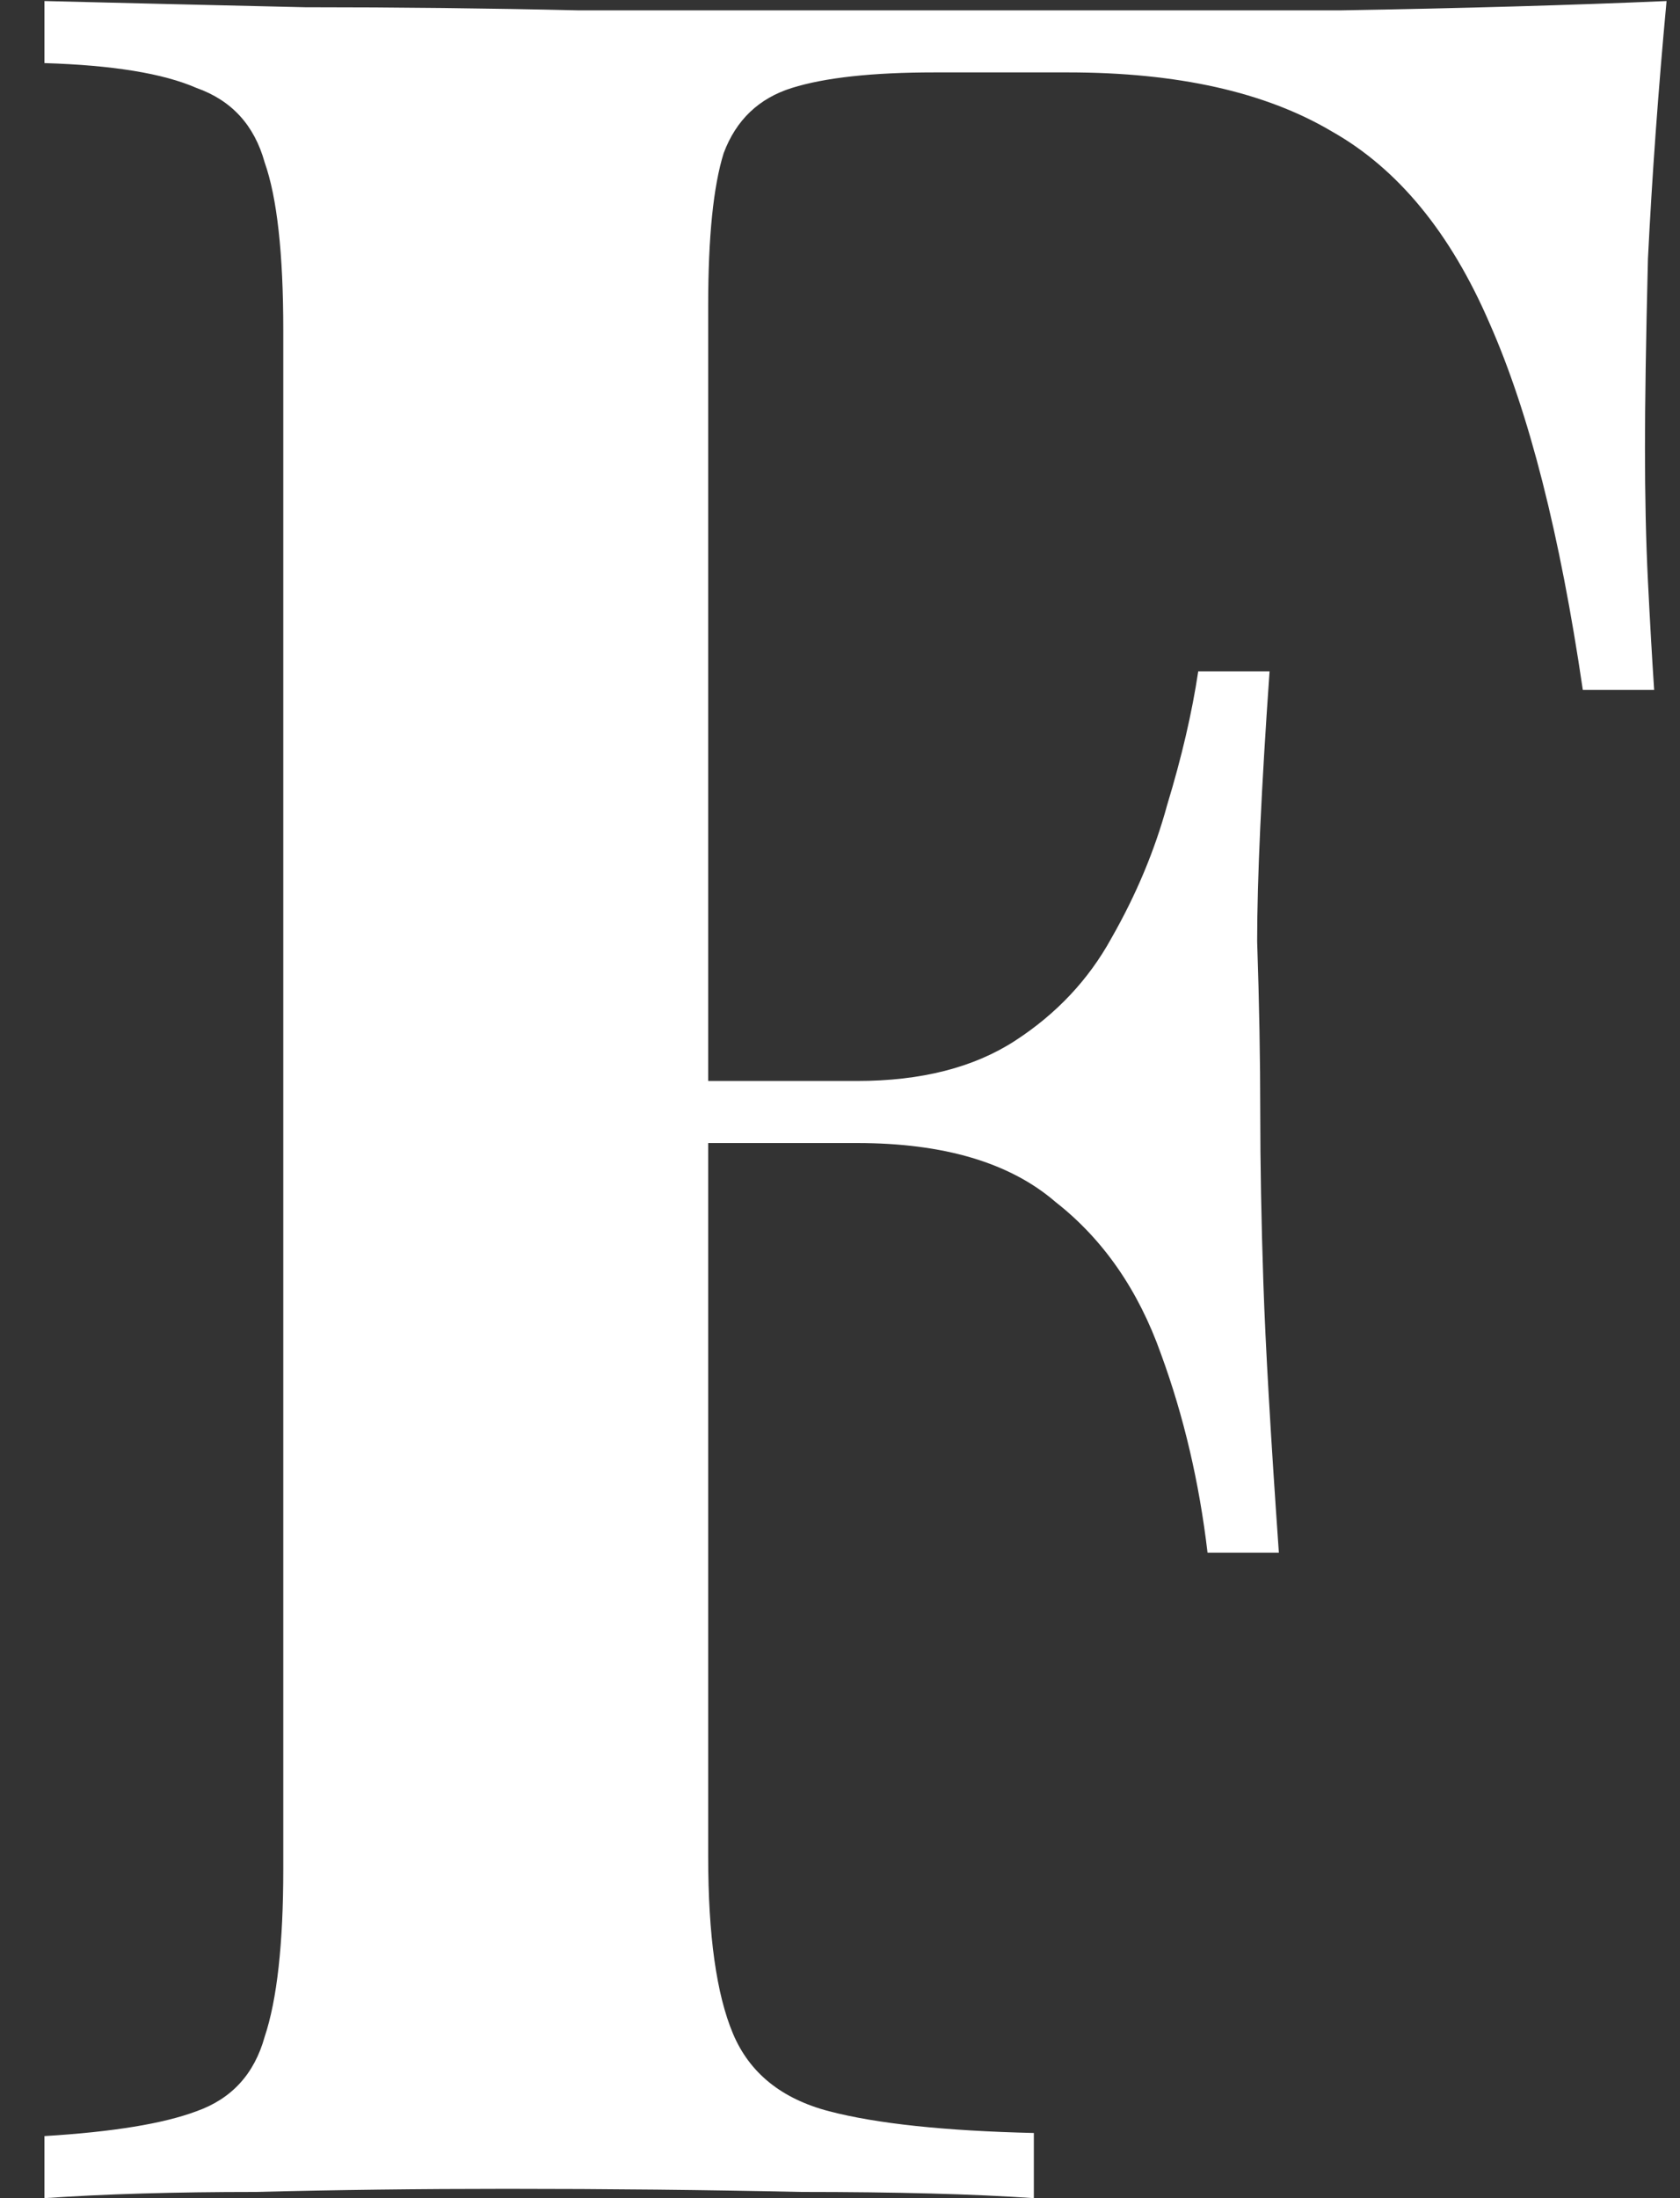 <svg width="13" height="17" viewBox="0 0 13 17" fill="none" xmlns="http://www.w3.org/2000/svg">
<rect x="0" y="0" width="13" height="17" fill="#333333" stroke="none"/>
<path d="M12.896 0.008C12.832 0.696 12.784 1.36 12.752 2C12.736 2.64 12.729 3.128 12.729 3.464C12.729 3.832 12.736 4.176 12.752 4.496C12.768 4.816 12.784 5.096 12.8 5.336H12.248C12.072 4.136 11.832 3.192 11.528 2.504C11.225 1.8 10.816 1.304 10.305 1.016C9.792 0.712 9.112 0.56 8.264 0.56H7.232C6.752 0.56 6.384 0.6 6.128 0.68C5.872 0.76 5.696 0.928 5.6 1.184C5.52 1.44 5.48 1.832 5.48 2.36V14.36C5.48 14.968 5.544 15.424 5.672 15.728C5.8 16.032 6.048 16.232 6.416 16.328C6.784 16.424 7.312 16.48 8 16.496V17C7.536 16.968 6.936 16.952 6.2 16.952C5.464 16.936 4.704 16.928 3.92 16.928C3.248 16.928 2.6 16.936 1.976 16.952C1.352 16.952 0.808 16.968 0.344 17V16.52C0.872 16.488 1.264 16.424 1.52 16.328C1.792 16.232 1.968 16.04 2.048 15.752C2.144 15.464 2.192 15.032 2.192 14.456V2.552C2.192 1.96 2.144 1.528 2.048 1.256C1.968 0.968 1.792 0.776 1.52 0.68C1.264 0.568 0.872 0.504 0.344 0.488V0.008C0.984 0.024 1.656 0.04 2.36 0.056C3.08 0.056 3.784 0.064 4.472 0.08C5.176 0.08 5.824 0.08 6.416 0.08C7.024 0.08 7.512 0.08 7.88 0.08C8.616 0.08 9.448 0.08 10.377 0.08C11.32 0.064 12.161 0.04 12.896 0.008ZM9.272 8.36C9.272 8.36 9.272 8.44 9.272 8.6C9.272 8.76 9.272 8.84 9.272 8.84H4.76C4.76 8.84 4.76 8.76 4.76 8.6C4.76 8.44 4.76 8.36 4.76 8.36H9.272ZM9.824 5.192C9.76 6.104 9.728 6.8 9.728 7.28C9.744 7.76 9.752 8.2 9.752 8.6C9.752 9 9.76 9.44 9.776 9.92C9.792 10.4 9.832 11.096 9.896 12.008H9.344C9.28 11.464 9.16 10.952 8.984 10.472C8.808 9.976 8.536 9.584 8.168 9.296C7.816 8.992 7.304 8.84 6.632 8.84V8.36C7.128 8.36 7.536 8.256 7.856 8.048C8.176 7.84 8.424 7.576 8.6 7.256C8.792 6.92 8.936 6.576 9.032 6.224C9.144 5.856 9.224 5.512 9.272 5.192H9.824Z" fill="white"/>
</svg>
